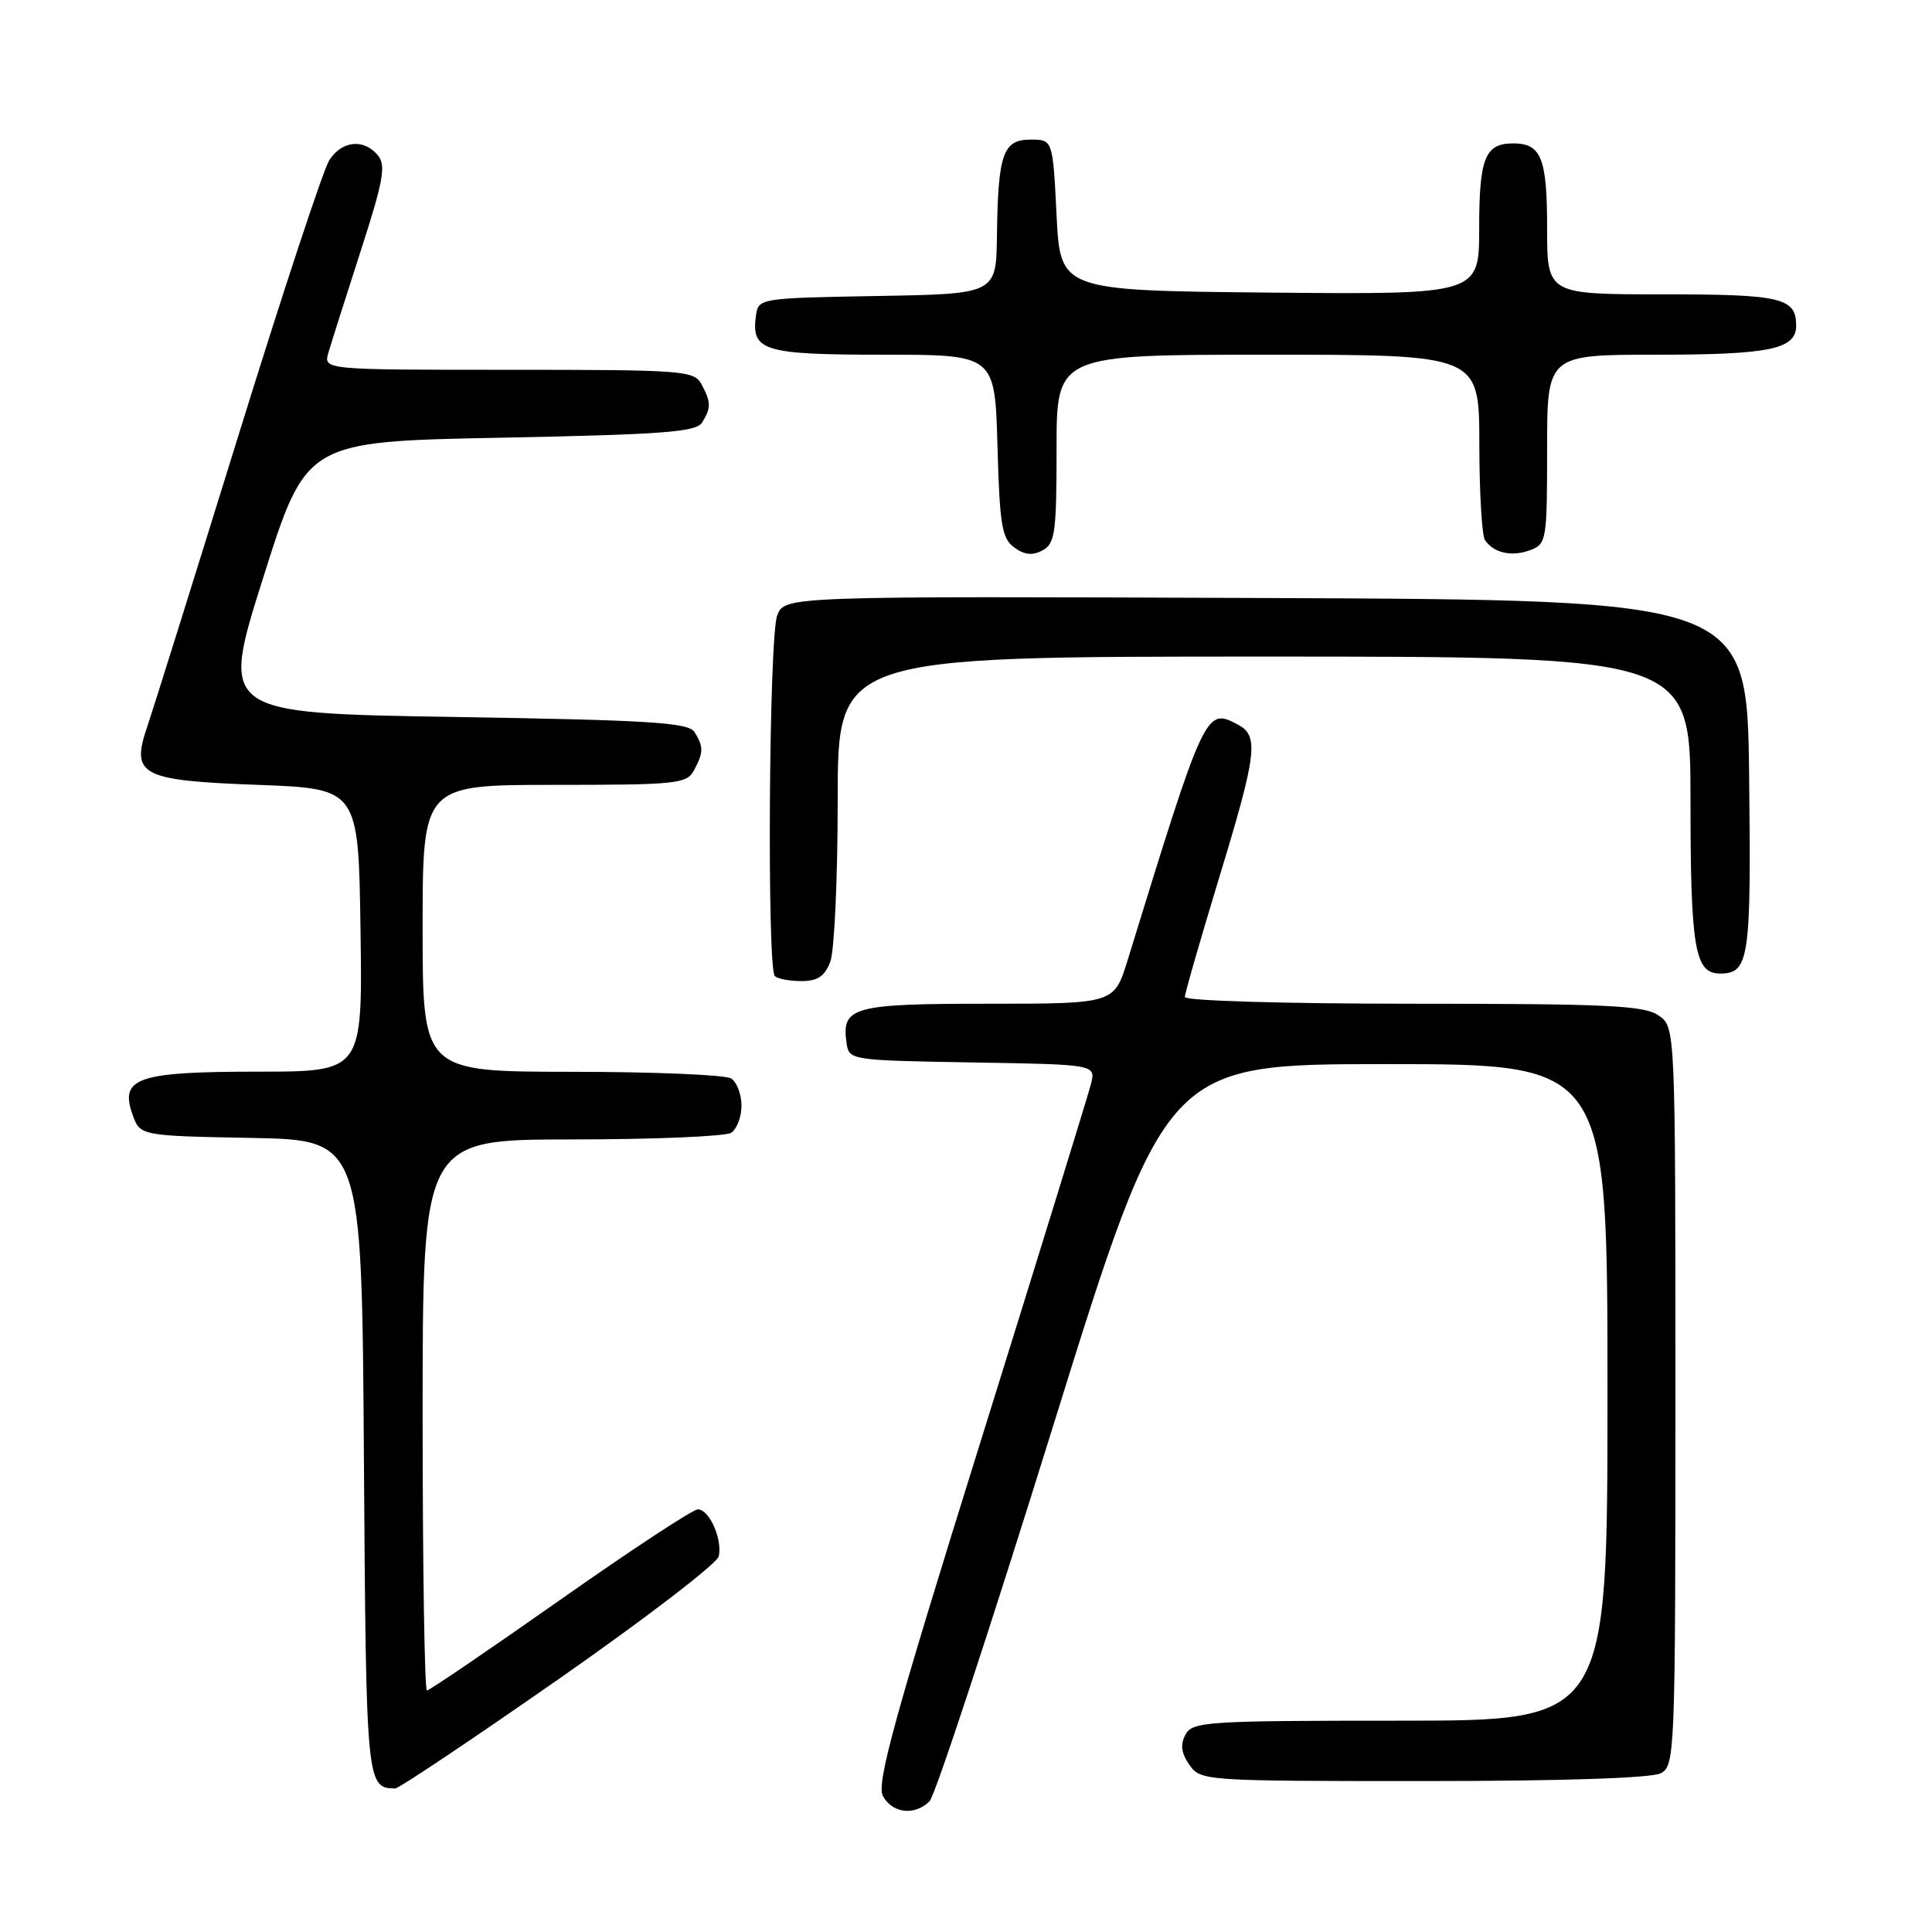 <?xml version="1.0" encoding="UTF-8" standalone="no"?>
<!DOCTYPE svg PUBLIC "-//W3C//DTD SVG 1.1//EN" "http://www.w3.org/Graphics/SVG/1.1/DTD/svg11.dtd" >
<svg xmlns="http://www.w3.org/2000/svg" xmlns:xlink="http://www.w3.org/1999/xlink" version="1.1" viewBox="0 0 256 256">
 <g >
 <path fill="currentColor"
d=" M 123.18 238.66 C 123.91 237.92 131.24 215.65 139.48 189.16 C 154.46 141.00 154.46 141.00 183.73 141.00 C 213.00 141.00 213.00 141.00 213.00 184.50 C 213.00 228.00 213.00 228.00 185.54 228.00 C 159.86 228.00 158.01 228.12 157.08 229.85 C 156.37 231.17 156.52 232.29 157.60 233.85 C 159.09 235.97 159.54 236.00 188.62 236.00 C 207.05 236.00 218.86 235.61 220.07 234.96 C 221.94 233.96 222.00 232.35 222.00 185.02 C 222.00 136.11 222.00 136.11 219.78 134.56 C 217.88 133.23 213.06 133.00 187.28 133.00 C 170.25 133.00 157.00 132.61 157.00 132.11 C 157.00 131.62 159.03 124.57 161.50 116.45 C 166.54 99.91 166.84 97.52 164.07 96.04 C 159.76 93.73 159.69 93.88 149.41 127.25 C 147.63 133.00 147.63 133.00 130.94 133.00 C 112.98 133.00 111.49 133.41 112.17 138.19 C 112.50 140.48 112.63 140.50 128.85 140.78 C 145.20 141.05 145.20 141.05 144.56 143.63 C 144.20 145.05 137.61 166.41 129.91 191.09 C 118.50 227.64 116.11 236.33 116.99 237.98 C 118.23 240.29 121.24 240.63 123.18 238.66 Z  M 74.05 222.47 C 85.50 214.48 95.04 207.16 95.24 206.22 C 95.74 203.94 93.99 200.00 92.47 200.00 C 91.81 200.00 83.59 205.40 74.21 212.00 C 64.82 218.60 56.89 224.00 56.57 224.00 C 56.26 224.00 56.00 207.57 56.00 187.50 C 56.00 151.00 56.00 151.00 75.75 150.98 C 86.61 150.98 96.12 150.58 96.88 150.10 C 97.63 149.62 98.25 148.00 98.25 146.50 C 98.25 145.00 97.63 143.38 96.88 142.90 C 96.12 142.42 86.61 142.02 75.75 142.02 C 56.00 142.00 56.00 142.00 56.00 123.00 C 56.00 104.00 56.00 104.00 73.46 104.00 C 89.71 104.00 91.00 103.86 91.96 102.07 C 93.23 99.70 93.24 98.93 92.02 97.00 C 91.23 95.74 86.17 95.42 60.13 95.00 C 29.19 94.50 29.19 94.50 34.89 76.50 C 40.58 58.50 40.58 58.50 66.33 58.00 C 87.75 57.58 92.23 57.25 93.02 56.00 C 94.24 54.07 94.23 53.30 92.96 50.93 C 91.98 49.10 90.63 49.00 67.40 49.00 C 42.87 49.00 42.87 49.00 43.51 46.75 C 43.87 45.51 45.79 39.47 47.77 33.33 C 50.81 23.94 51.17 21.91 50.07 20.58 C 48.20 18.33 45.28 18.63 43.62 21.25 C 42.83 22.49 37.38 39.02 31.50 58.00 C 25.62 76.97 20.23 94.18 19.53 96.23 C 17.30 102.73 18.58 103.42 34.17 104.00 C 47.50 104.50 47.50 104.50 47.77 123.25 C 48.04 142.00 48.04 142.00 34.21 142.00 C 18.24 142.00 15.84 142.81 17.55 147.65 C 18.55 150.50 18.55 150.50 33.24 150.78 C 47.94 151.05 47.94 151.05 48.22 193.06 C 48.51 236.50 48.55 236.92 52.36 236.98 C 52.84 236.99 62.59 230.46 74.05 222.47 Z  M 110.02 127.43 C 110.56 126.02 111.00 116.35 111.00 105.93 C 111.00 87.00 111.00 87.00 167.50 87.00 C 224.00 87.00 224.00 87.00 224.00 106.07 C 224.00 125.66 224.57 129.00 227.91 129.00 C 231.77 129.00 232.05 127.12 231.77 102.87 C 231.50 79.50 231.50 79.50 167.73 79.24 C 103.96 78.99 103.96 78.99 102.98 81.56 C 101.89 84.41 101.61 128.27 102.67 129.33 C 103.03 129.70 104.62 130.00 106.19 130.00 C 108.34 130.00 109.29 129.36 110.02 127.43 Z  M 140.00 59.46 C 140.00 47.00 140.00 47.00 168.00 47.00 C 196.00 47.00 196.00 47.00 196.02 58.75 C 196.02 65.21 196.36 70.98 196.77 71.57 C 197.93 73.28 200.31 73.81 202.75 72.90 C 204.92 72.09 205.00 71.61 205.00 59.53 C 205.00 47.00 205.00 47.00 219.57 47.00 C 234.51 47.00 238.00 46.27 238.00 43.16 C 238.00 39.45 236.08 39.00 220.30 39.00 C 205.00 39.00 205.00 39.00 205.00 30.20 C 205.00 20.93 204.22 19.00 200.50 19.00 C 196.78 19.00 196.00 20.93 196.00 30.22 C 196.00 39.03 196.00 39.03 168.25 38.77 C 140.50 38.50 140.50 38.50 140.00 28.50 C 139.50 18.50 139.50 18.50 136.55 18.50 C 132.90 18.50 132.24 20.39 132.10 31.22 C 132.00 38.95 132.00 38.95 116.25 39.22 C 100.66 39.50 100.50 39.52 100.17 41.81 C 99.51 46.50 101.12 47.00 117.04 47.00 C 131.83 47.00 131.83 47.00 132.17 59.08 C 132.46 69.54 132.75 71.35 134.39 72.54 C 135.74 73.53 136.81 73.64 138.14 72.93 C 139.80 72.04 140.00 70.60 140.00 59.46 Z "/>
</g>
</svg>